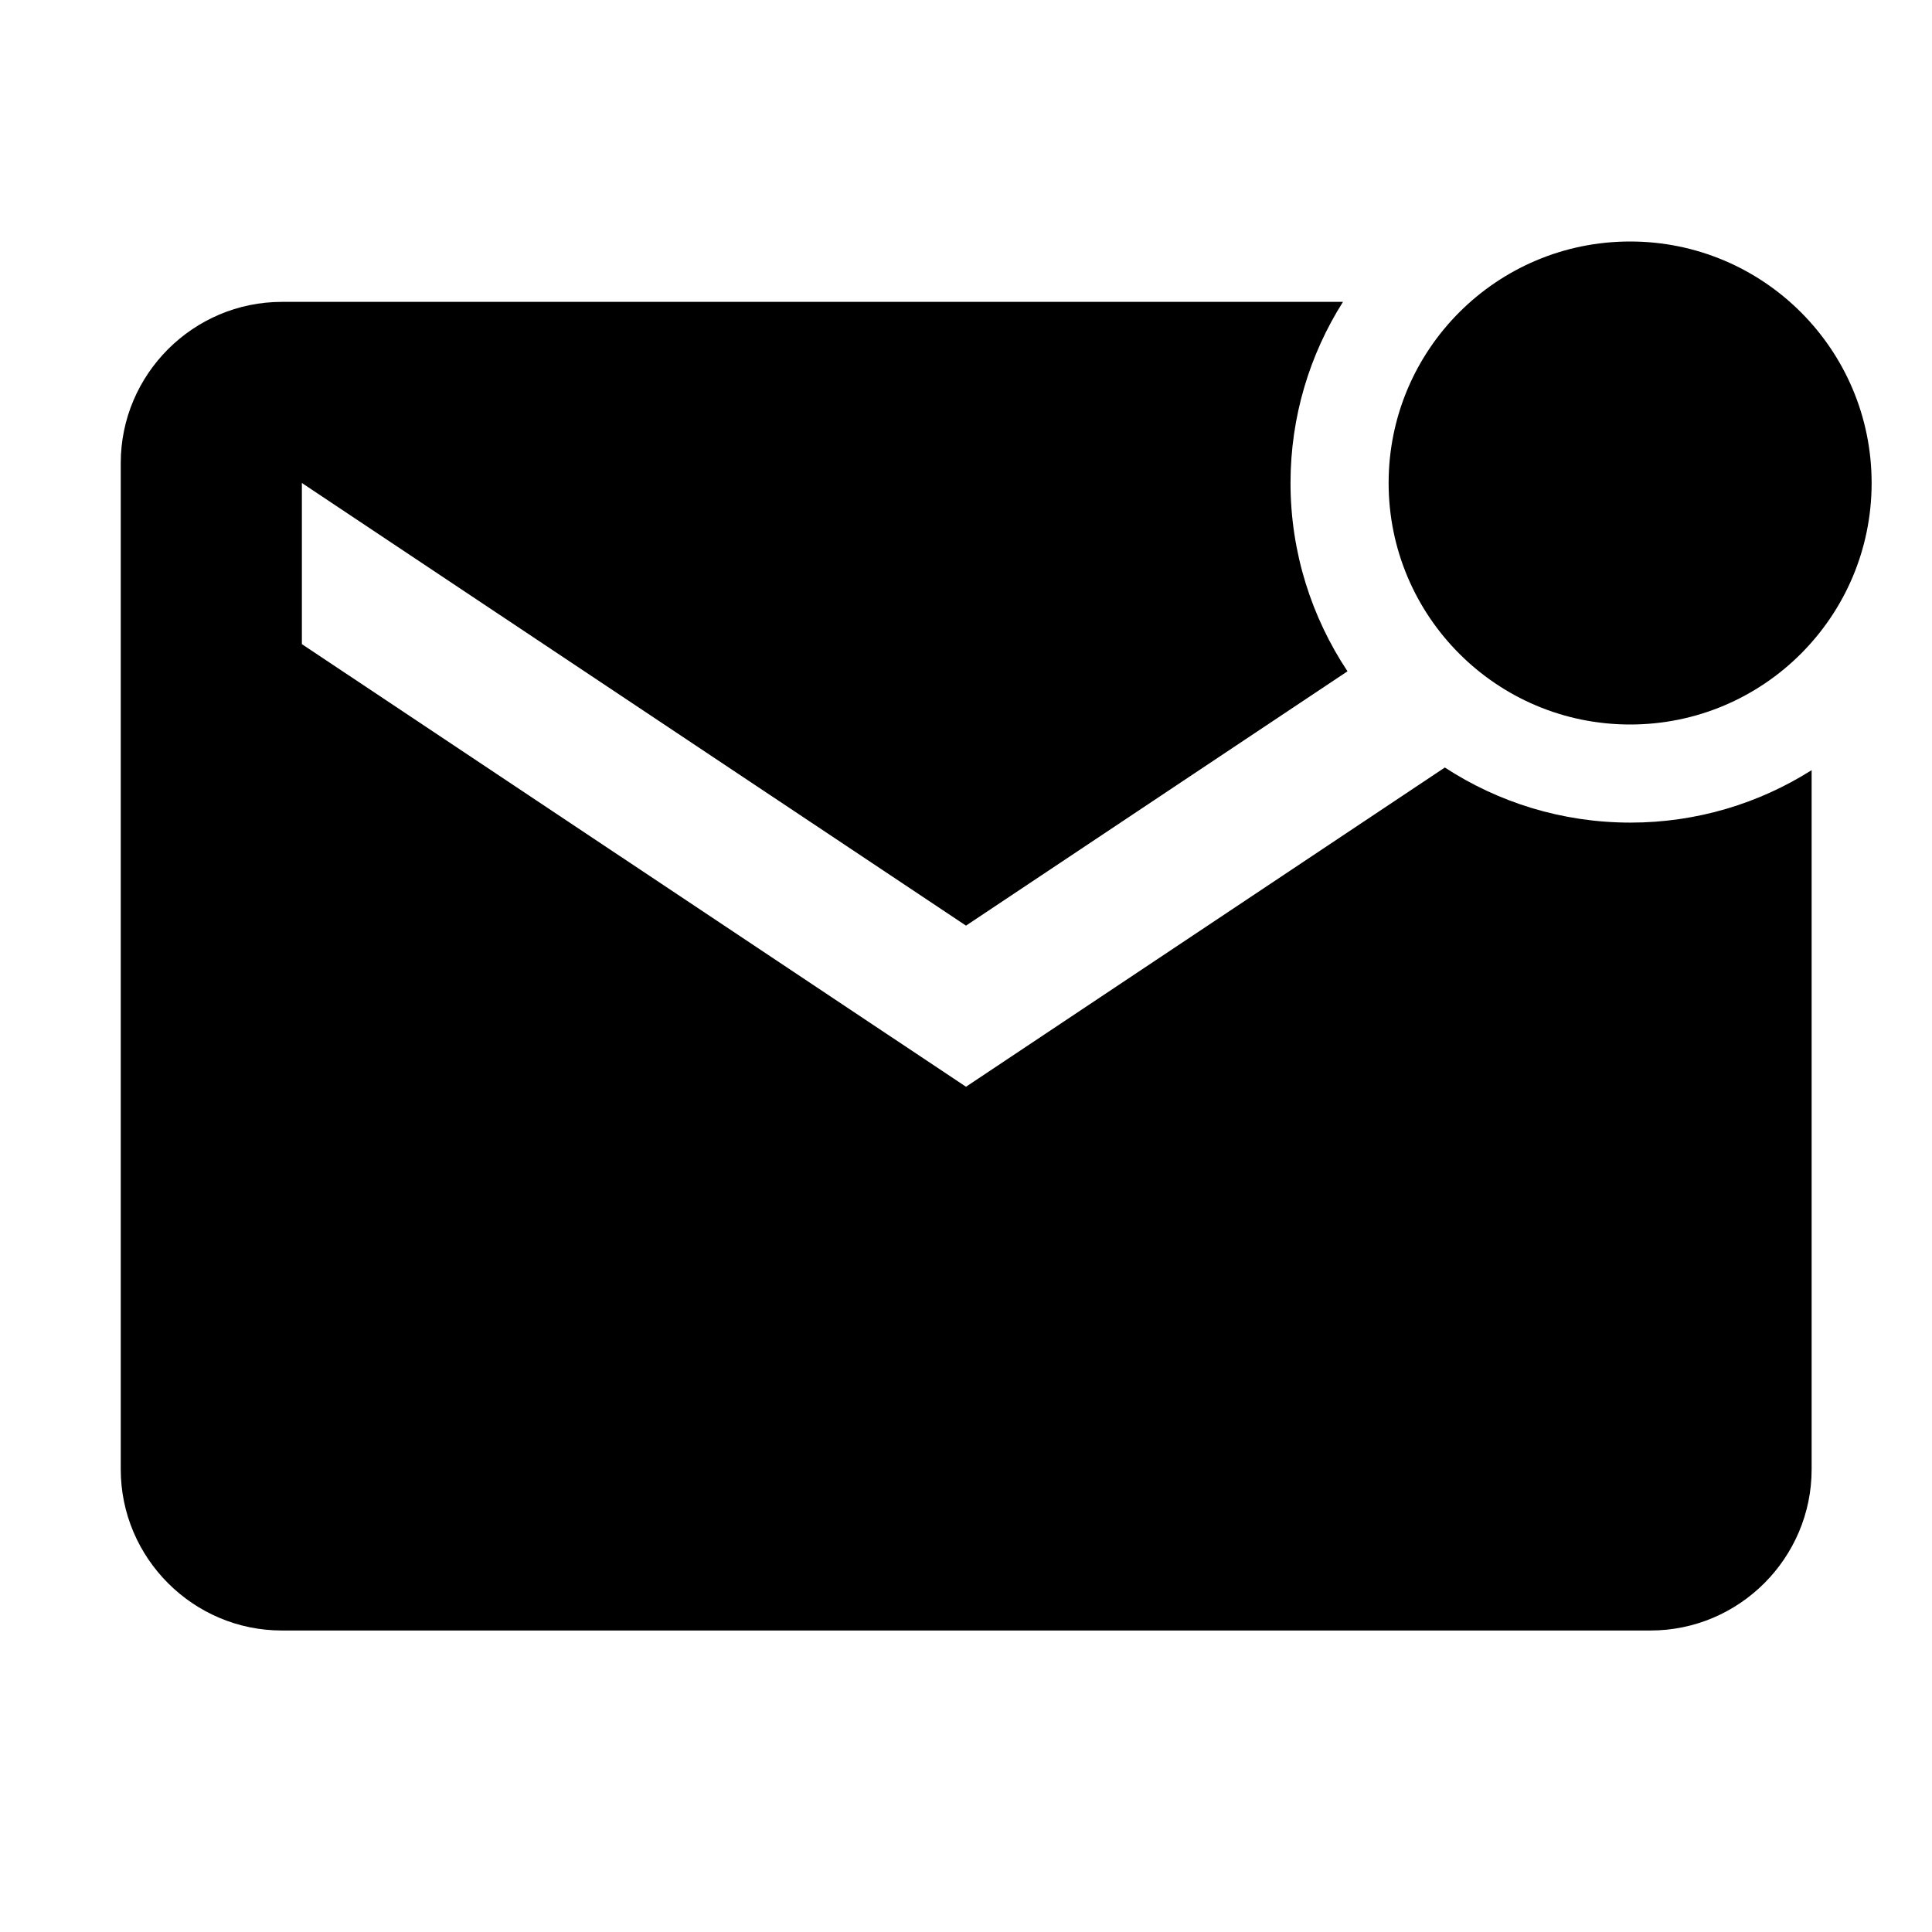 <svg xmlns="http://www.w3.org/2000/svg" viewBox="0 0 512 512">
<circle cx="432" cy="128" r="64"/>
<path d="M382.9 203.4L256 288 80 170.7V128l176 117.3 101.1-67.4c-9.5-14.3-15.1-31.5-15.1-49.9 0-17.6 5.1-34.1 13.9-48H74.7C51.2 80 32 99.2 32 122.7v266.7c0 23.5 19.2 42.7 42.7 42.7h362.7c23.5 0 42.7-19.2 42.7-42.7V204.1c-13.9 8.8-30.4 13.9-48 13.9-18.2 0-35.1-5.4-49.2-14.6z"/>
</svg>